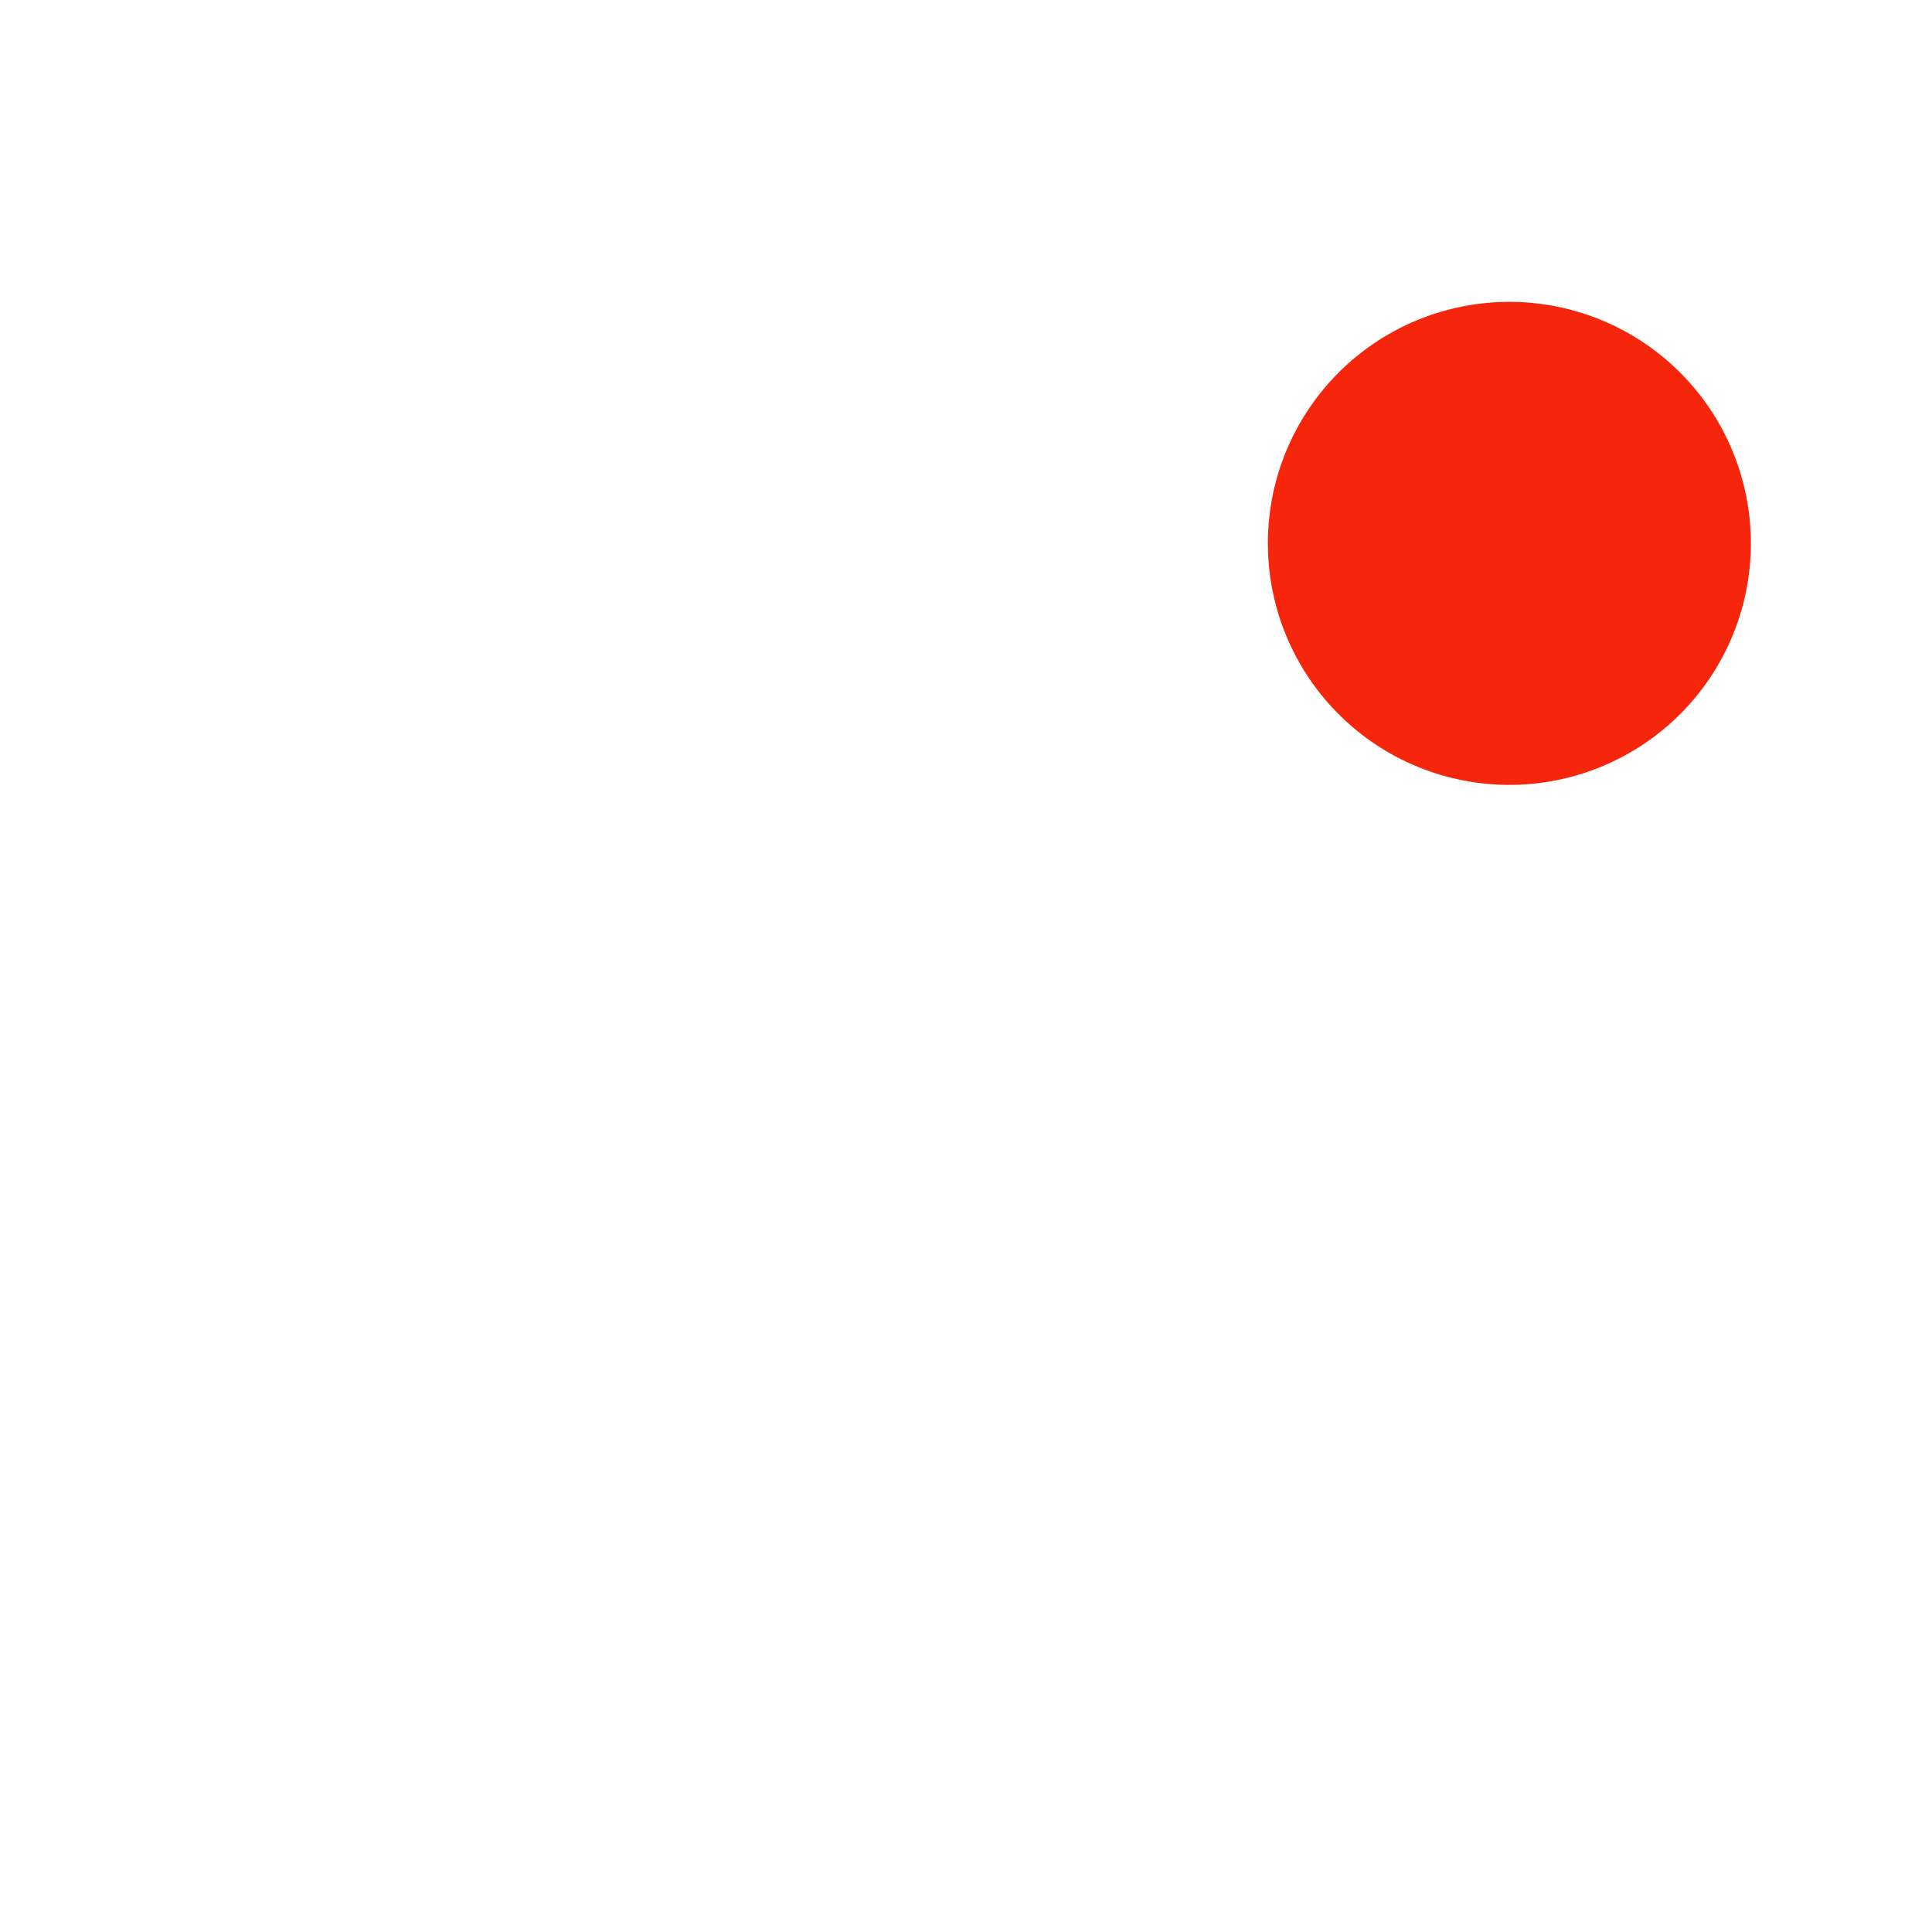 <?xml version="1.0" standalone="no"?><!DOCTYPE svg PUBLIC "-//W3C//DTD SVG 1.1//EN" "http://www.w3.org/Graphics/SVG/1.1/DTD/svg11.dtd"><svg t="1701327966171" class="icon" viewBox="0 0 1024 1024" version="1.1" xmlns="http://www.w3.org/2000/svg" p-id="1675" xmlns:xlink="http://www.w3.org/1999/xlink" width="40" height="40"><path d="M800 288m-128 0a128 128 0 1 0 256 0 128 128 0 1 0-256 0Z" fill="#F5260B" p-id="1676"></path></svg>
